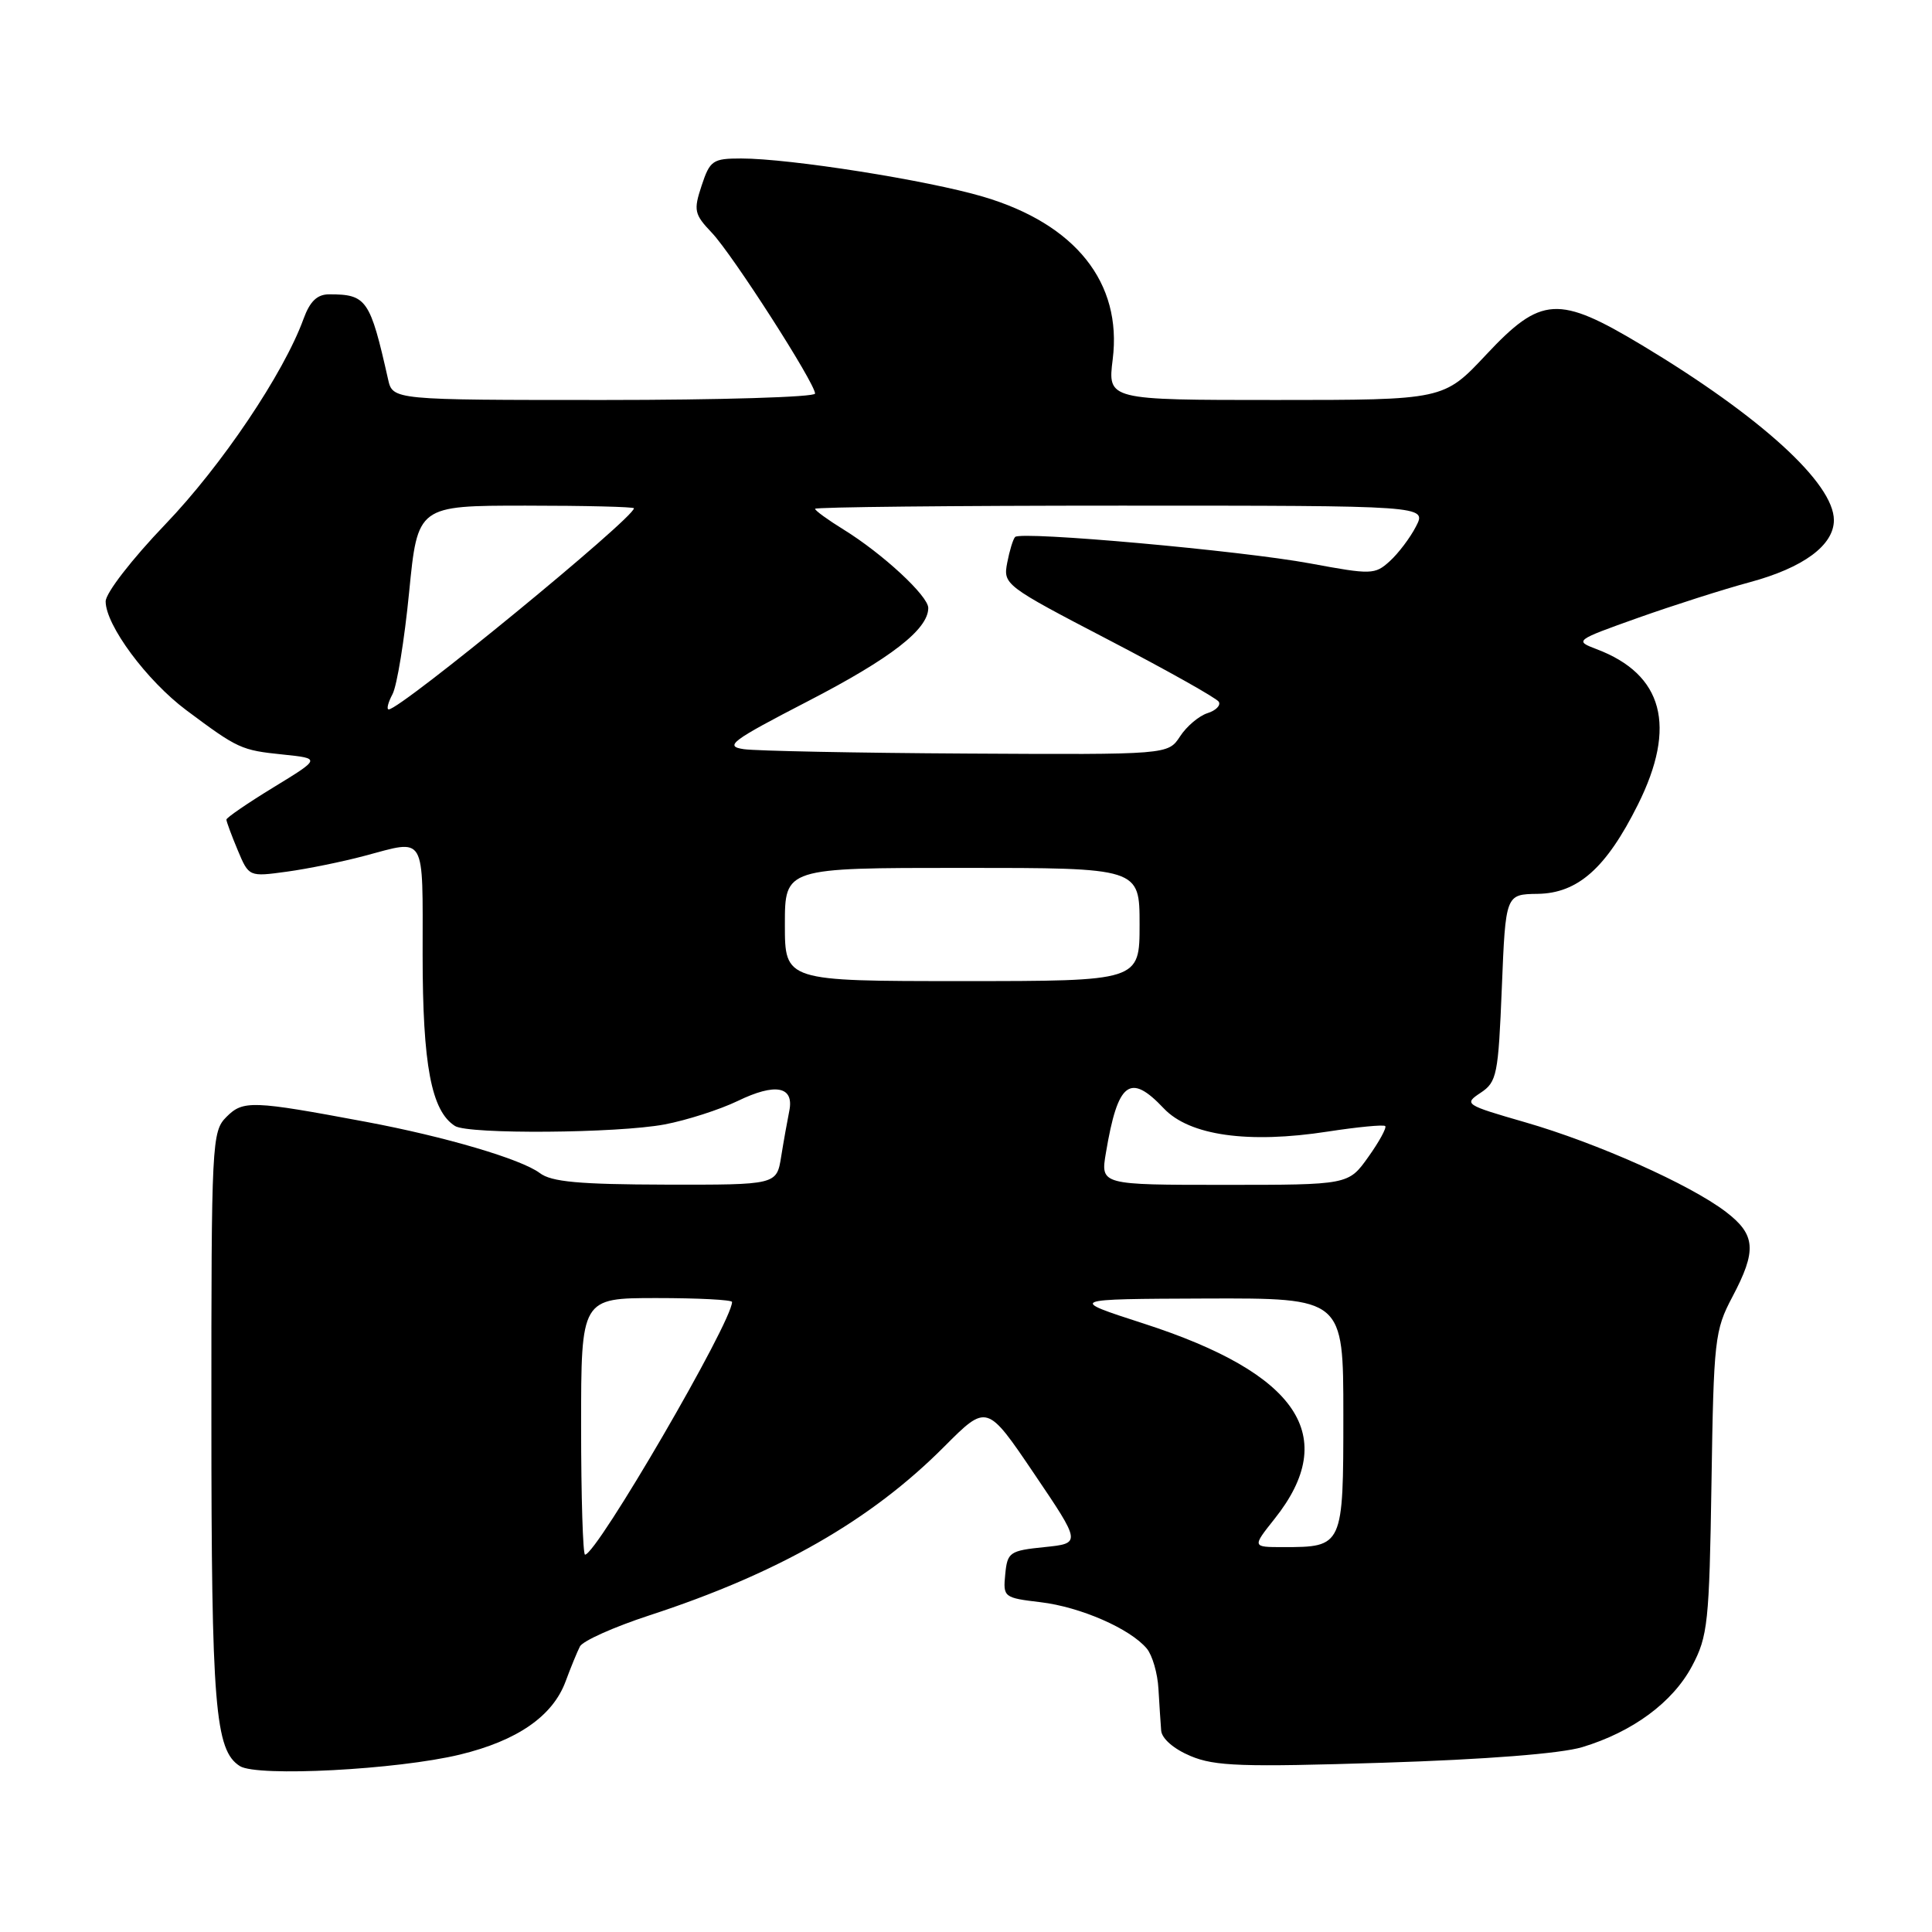 <?xml version="1.0" encoding="UTF-8" standalone="no"?>
<!DOCTYPE svg PUBLIC "-//W3C//DTD SVG 1.1//EN" "http://www.w3.org/Graphics/SVG/1.1/DTD/svg11.dtd" >
<svg xmlns="http://www.w3.org/2000/svg" xmlns:xlink="http://www.w3.org/1999/xlink" version="1.1" viewBox="0 0 256 256">
 <g >
 <path fill="currentColor"
d=" M 60.95 232.49 C 68.54 230.65 73.23 227.41 74.94 222.81 C 75.61 220.99 76.47 218.90 76.84 218.17 C 77.20 217.44 81.33 215.59 86.00 214.06 C 103.13 208.47 115.40 201.45 125.13 191.67 C 130.77 186.02 130.77 186.02 137.02 195.26 C 143.27 204.50 143.27 204.50 138.39 205.00 C 133.78 205.47 133.48 205.68 133.20 208.60 C 132.90 211.64 133.01 211.72 137.88 212.30 C 143.17 212.93 149.76 215.81 151.96 218.45 C 152.69 219.33 153.39 221.73 153.50 223.78 C 153.62 225.82 153.78 228.31 153.86 229.30 C 153.94 230.37 155.53 231.75 157.75 232.68 C 160.97 234.04 164.61 234.16 183.30 233.57 C 196.90 233.14 206.80 232.36 209.64 231.51 C 216.34 229.49 221.66 225.56 224.21 220.75 C 226.30 216.82 226.49 214.99 226.78 196.50 C 227.07 177.49 227.21 176.27 229.54 171.86 C 232.81 165.69 232.65 163.60 228.68 160.57 C 223.93 156.95 211.61 151.45 202.07 148.70 C 194.10 146.40 193.94 146.29 196.19 144.80 C 198.35 143.36 198.53 142.44 199.00 130.88 C 199.50 118.50 199.50 118.50 203.75 118.44 C 209.08 118.36 212.83 115.03 217.03 106.62 C 222.22 96.23 220.39 89.35 211.54 86.01 C 208.62 84.90 208.70 84.84 217.04 81.87 C 221.69 80.22 228.35 78.09 231.84 77.15 C 238.96 75.23 243.00 72.25 243.00 68.92 C 243.00 64.04 233.32 55.21 217.62 45.77 C 206.48 39.08 204.22 39.21 196.92 47.00 C 191.30 53.00 191.30 53.00 169.04 53.00 C 146.77 53.00 146.77 53.00 147.44 47.61 C 148.71 37.47 142.52 29.69 130.29 26.07 C 122.90 23.88 104.66 21.00 98.20 21.00 C 94.45 21.00 94.07 21.26 92.97 24.59 C 91.88 27.88 91.99 28.39 94.32 30.84 C 97.06 33.72 108.00 50.77 108.00 52.15 C 108.00 52.62 95.41 53.00 80.02 53.00 C 52.04 53.00 52.04 53.00 51.42 50.25 C 49.04 39.67 48.57 39.00 43.62 39.00 C 42.03 39.00 41.07 39.92 40.22 42.25 C 37.60 49.47 29.36 61.71 21.90 69.48 C 17.49 74.08 14.00 78.58 14.00 79.69 C 14.00 82.84 19.45 90.19 24.68 94.10 C 31.54 99.22 31.95 99.41 37.50 99.98 C 42.50 100.50 42.50 100.50 36.25 104.32 C 32.81 106.42 30.00 108.35 30.00 108.60 C 30.00 108.86 30.67 110.67 31.49 112.63 C 32.98 116.19 32.98 116.19 38.02 115.50 C 40.79 115.12 45.40 114.18 48.28 113.41 C 56.52 111.22 56.00 110.34 56.00 126.53 C 56.00 141.12 57.15 147.21 60.29 149.20 C 62.06 150.32 81.83 150.17 88.08 148.99 C 91.02 148.43 95.37 147.03 97.74 145.89 C 102.77 143.45 105.26 143.94 104.58 147.23 C 104.33 148.48 103.84 151.19 103.51 153.25 C 102.91 157.00 102.91 157.00 88.20 156.97 C 76.75 156.94 73.06 156.61 71.53 155.44 C 69.07 153.59 59.02 150.62 48.50 148.65 C 33.39 145.82 32.22 145.78 30.01 147.99 C 28.07 149.93 28.00 151.27 28.01 187.75 C 28.01 226.12 28.49 231.94 31.79 234.02 C 34.10 235.47 52.66 234.50 60.95 232.49 Z  M 77.00 189.00 C 77.00 172.00 77.00 172.00 87.00 172.00 C 92.50 172.00 97.00 172.23 97.00 172.52 C 97.00 175.17 79.06 206.00 77.52 206.00 C 77.24 206.00 77.00 198.35 77.00 189.00 Z  M 168.89 201.25 C 177.60 190.31 172.03 182.00 151.55 175.38 C 141.50 172.13 141.50 172.13 159.75 172.06 C 178.00 172.00 178.00 172.00 178.00 187.46 C 178.00 204.94 177.97 205.00 170.02 205.00 C 165.91 205.00 165.91 205.00 168.89 201.25 Z  M 146.54 152.75 C 148.12 143.33 149.72 142.11 154.21 146.87 C 157.61 150.47 165.41 151.57 175.93 149.94 C 179.90 149.33 183.33 149.00 183.55 149.21 C 183.76 149.43 182.76 151.27 181.31 153.30 C 178.68 157.00 178.68 157.00 162.25 157.00 C 145.82 157.00 145.82 157.00 146.54 152.75 Z  M 104.00 122.50 C 104.00 115.00 104.00 115.00 127.50 115.00 C 151.00 115.00 151.00 115.00 151.00 122.50 C 151.00 130.00 151.00 130.00 127.50 130.00 C 104.00 130.00 104.00 130.00 104.00 122.50 Z  M 98.56 99.27 C 95.94 98.88 96.87 98.18 107.06 92.91 C 118.05 87.23 123.00 83.39 123.00 80.56 C 123.00 78.96 116.94 73.35 111.75 70.15 C 109.69 68.88 108.00 67.65 108.00 67.42 C 108.00 67.19 126.24 67.00 148.53 67.00 C 189.05 67.00 189.05 67.00 187.63 69.75 C 186.85 71.27 185.28 73.34 184.14 74.37 C 182.18 76.15 181.70 76.16 173.62 74.66 C 164.45 72.96 135.32 70.35 134.51 71.15 C 134.24 71.42 133.77 72.96 133.46 74.57 C 132.91 77.45 133.13 77.62 146.92 84.80 C 154.64 88.82 161.19 92.50 161.49 92.98 C 161.79 93.46 161.11 94.15 159.99 94.50 C 158.87 94.86 157.23 96.24 156.36 97.58 C 154.77 100.00 154.77 100.00 128.13 99.85 C 113.49 99.77 100.18 99.50 98.56 99.27 Z  M 52.01 91.98 C 52.60 90.88 53.59 84.80 54.21 78.48 C 55.34 67.00 55.34 67.00 69.67 67.00 C 77.55 67.00 84.00 67.16 84.00 67.35 C 84.00 68.64 53.09 94.00 51.51 94.00 C 51.19 94.00 51.42 93.09 52.01 91.98 Z "/>
</g>
</svg>